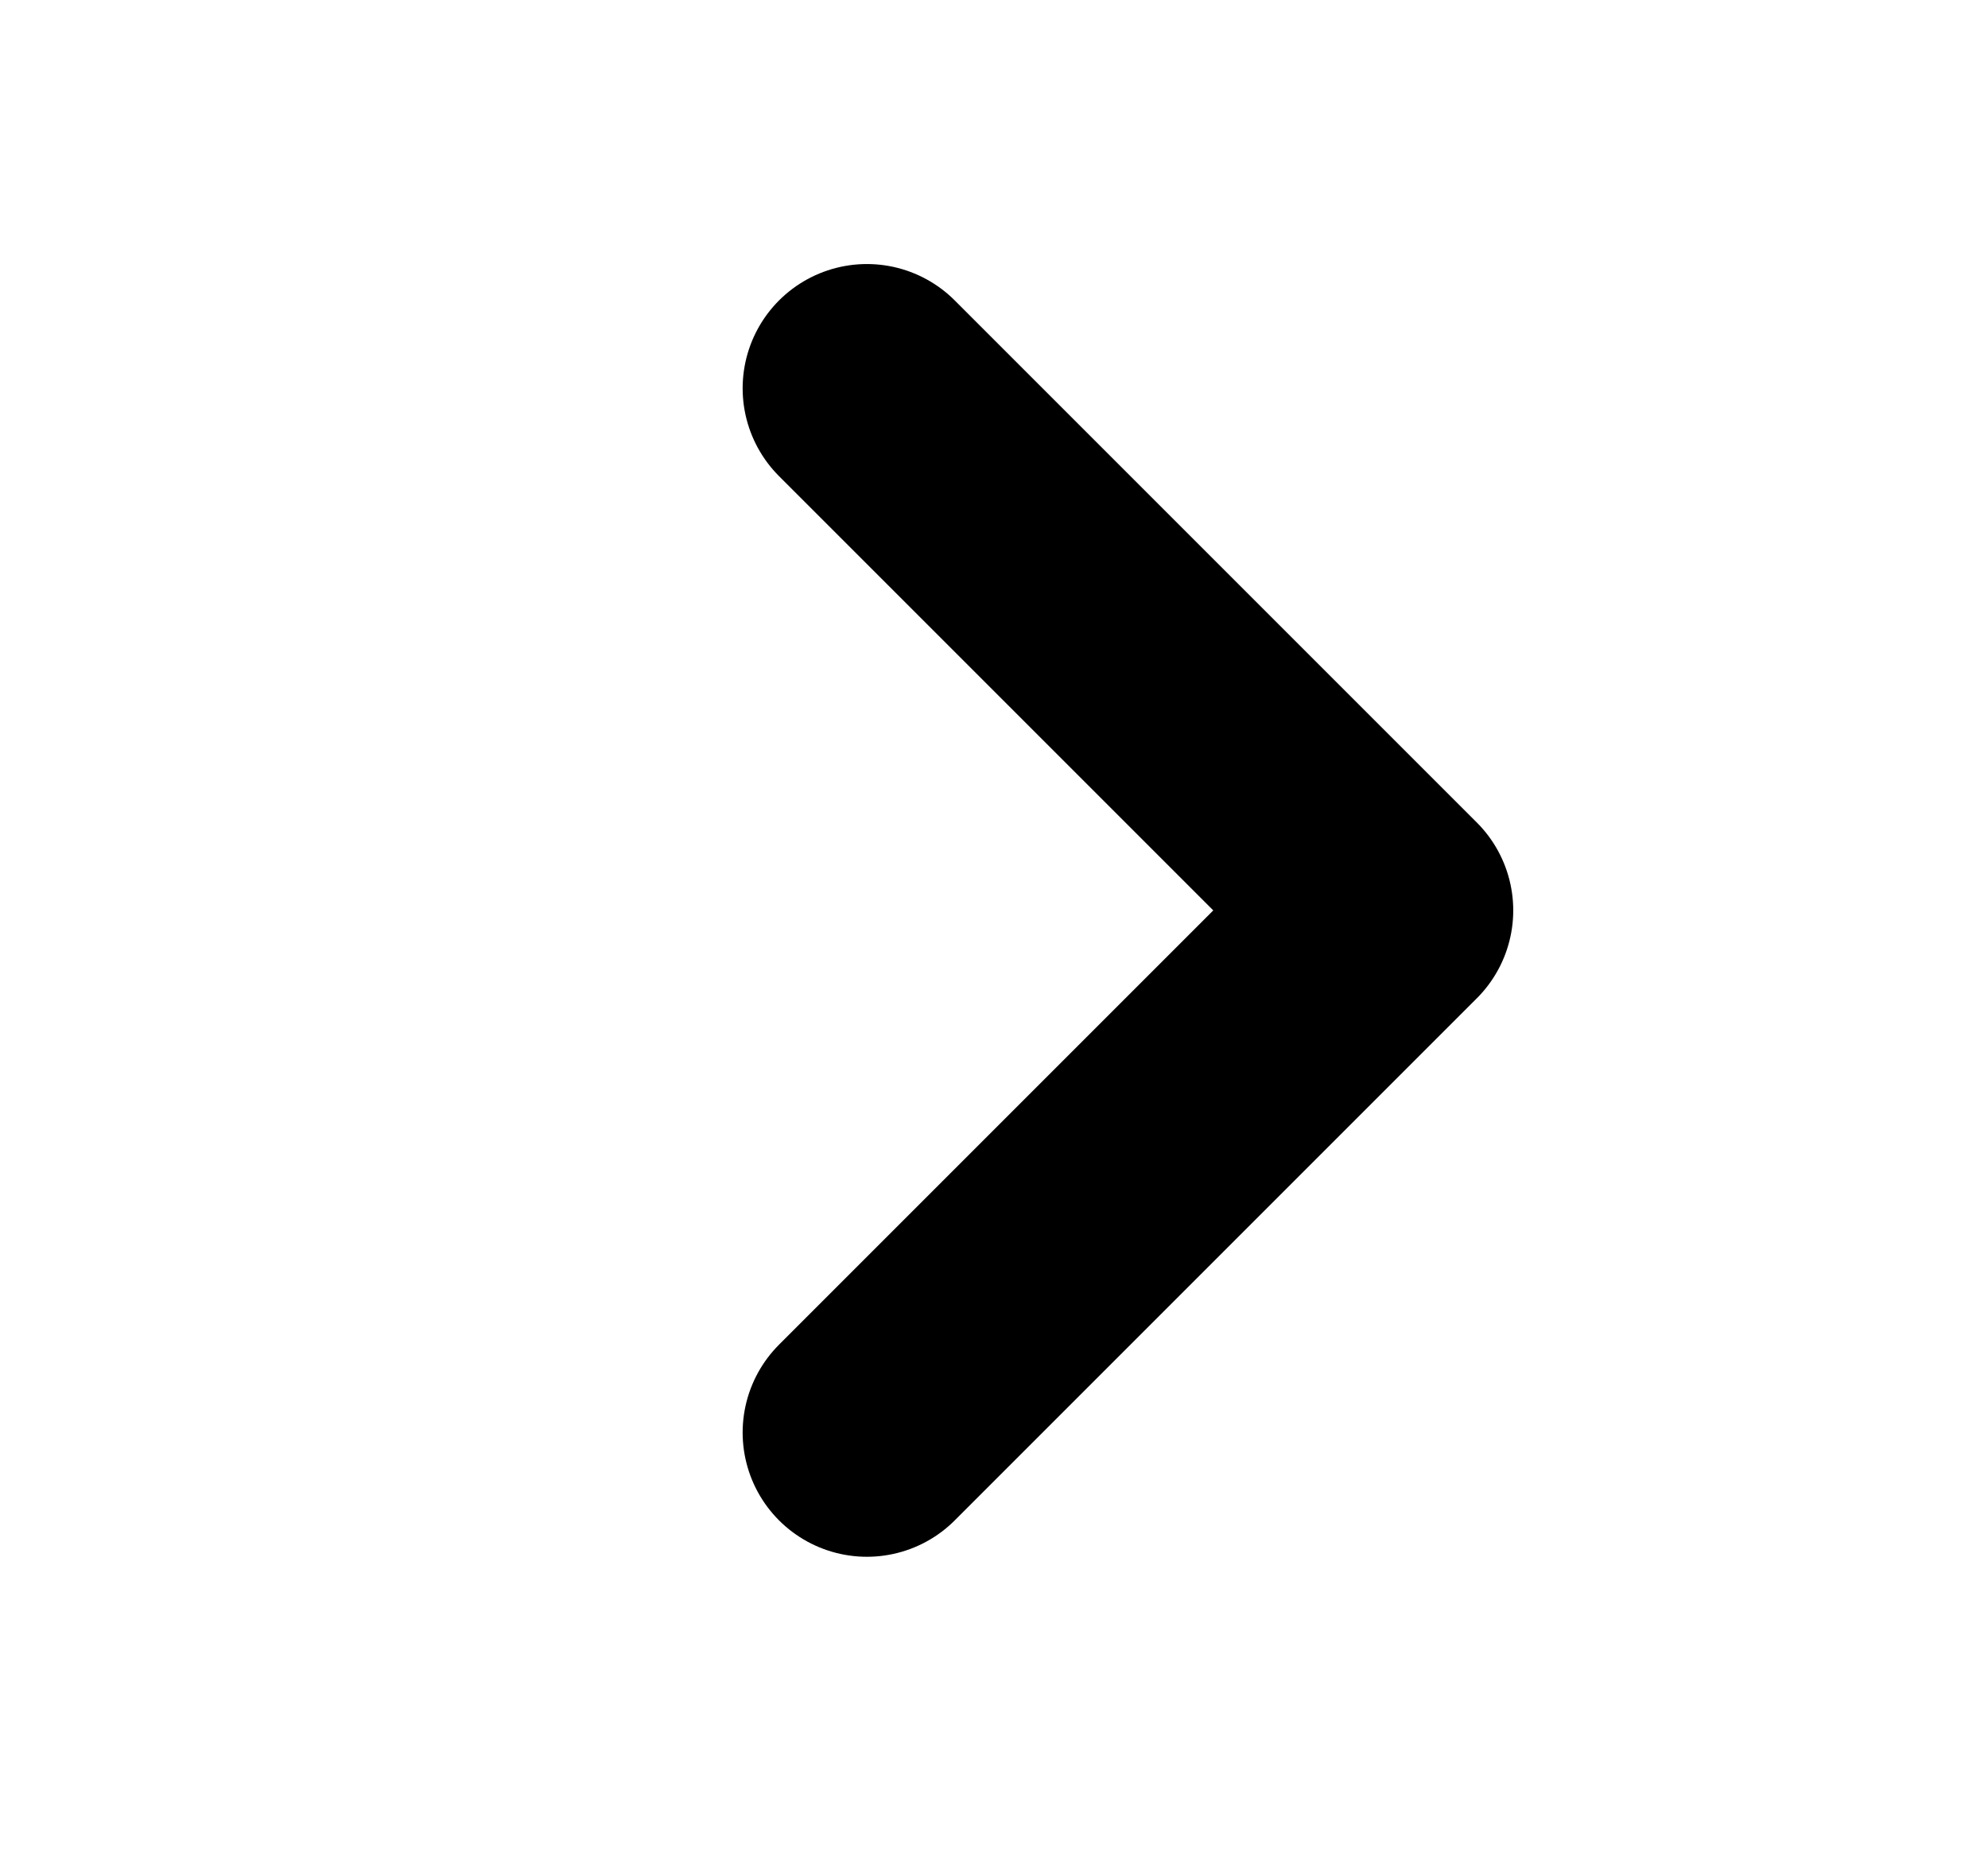 <svg width="16" height="15" viewBox="0 0 16 15" fill="none" xmlns="http://www.w3.org/2000/svg">
<path d="M6.977 11.529L11.179 7.327L6.977 3.125" stroke="black" stroke-width="2" stroke-linecap="round" stroke-linejoin="round"/>
</svg>
